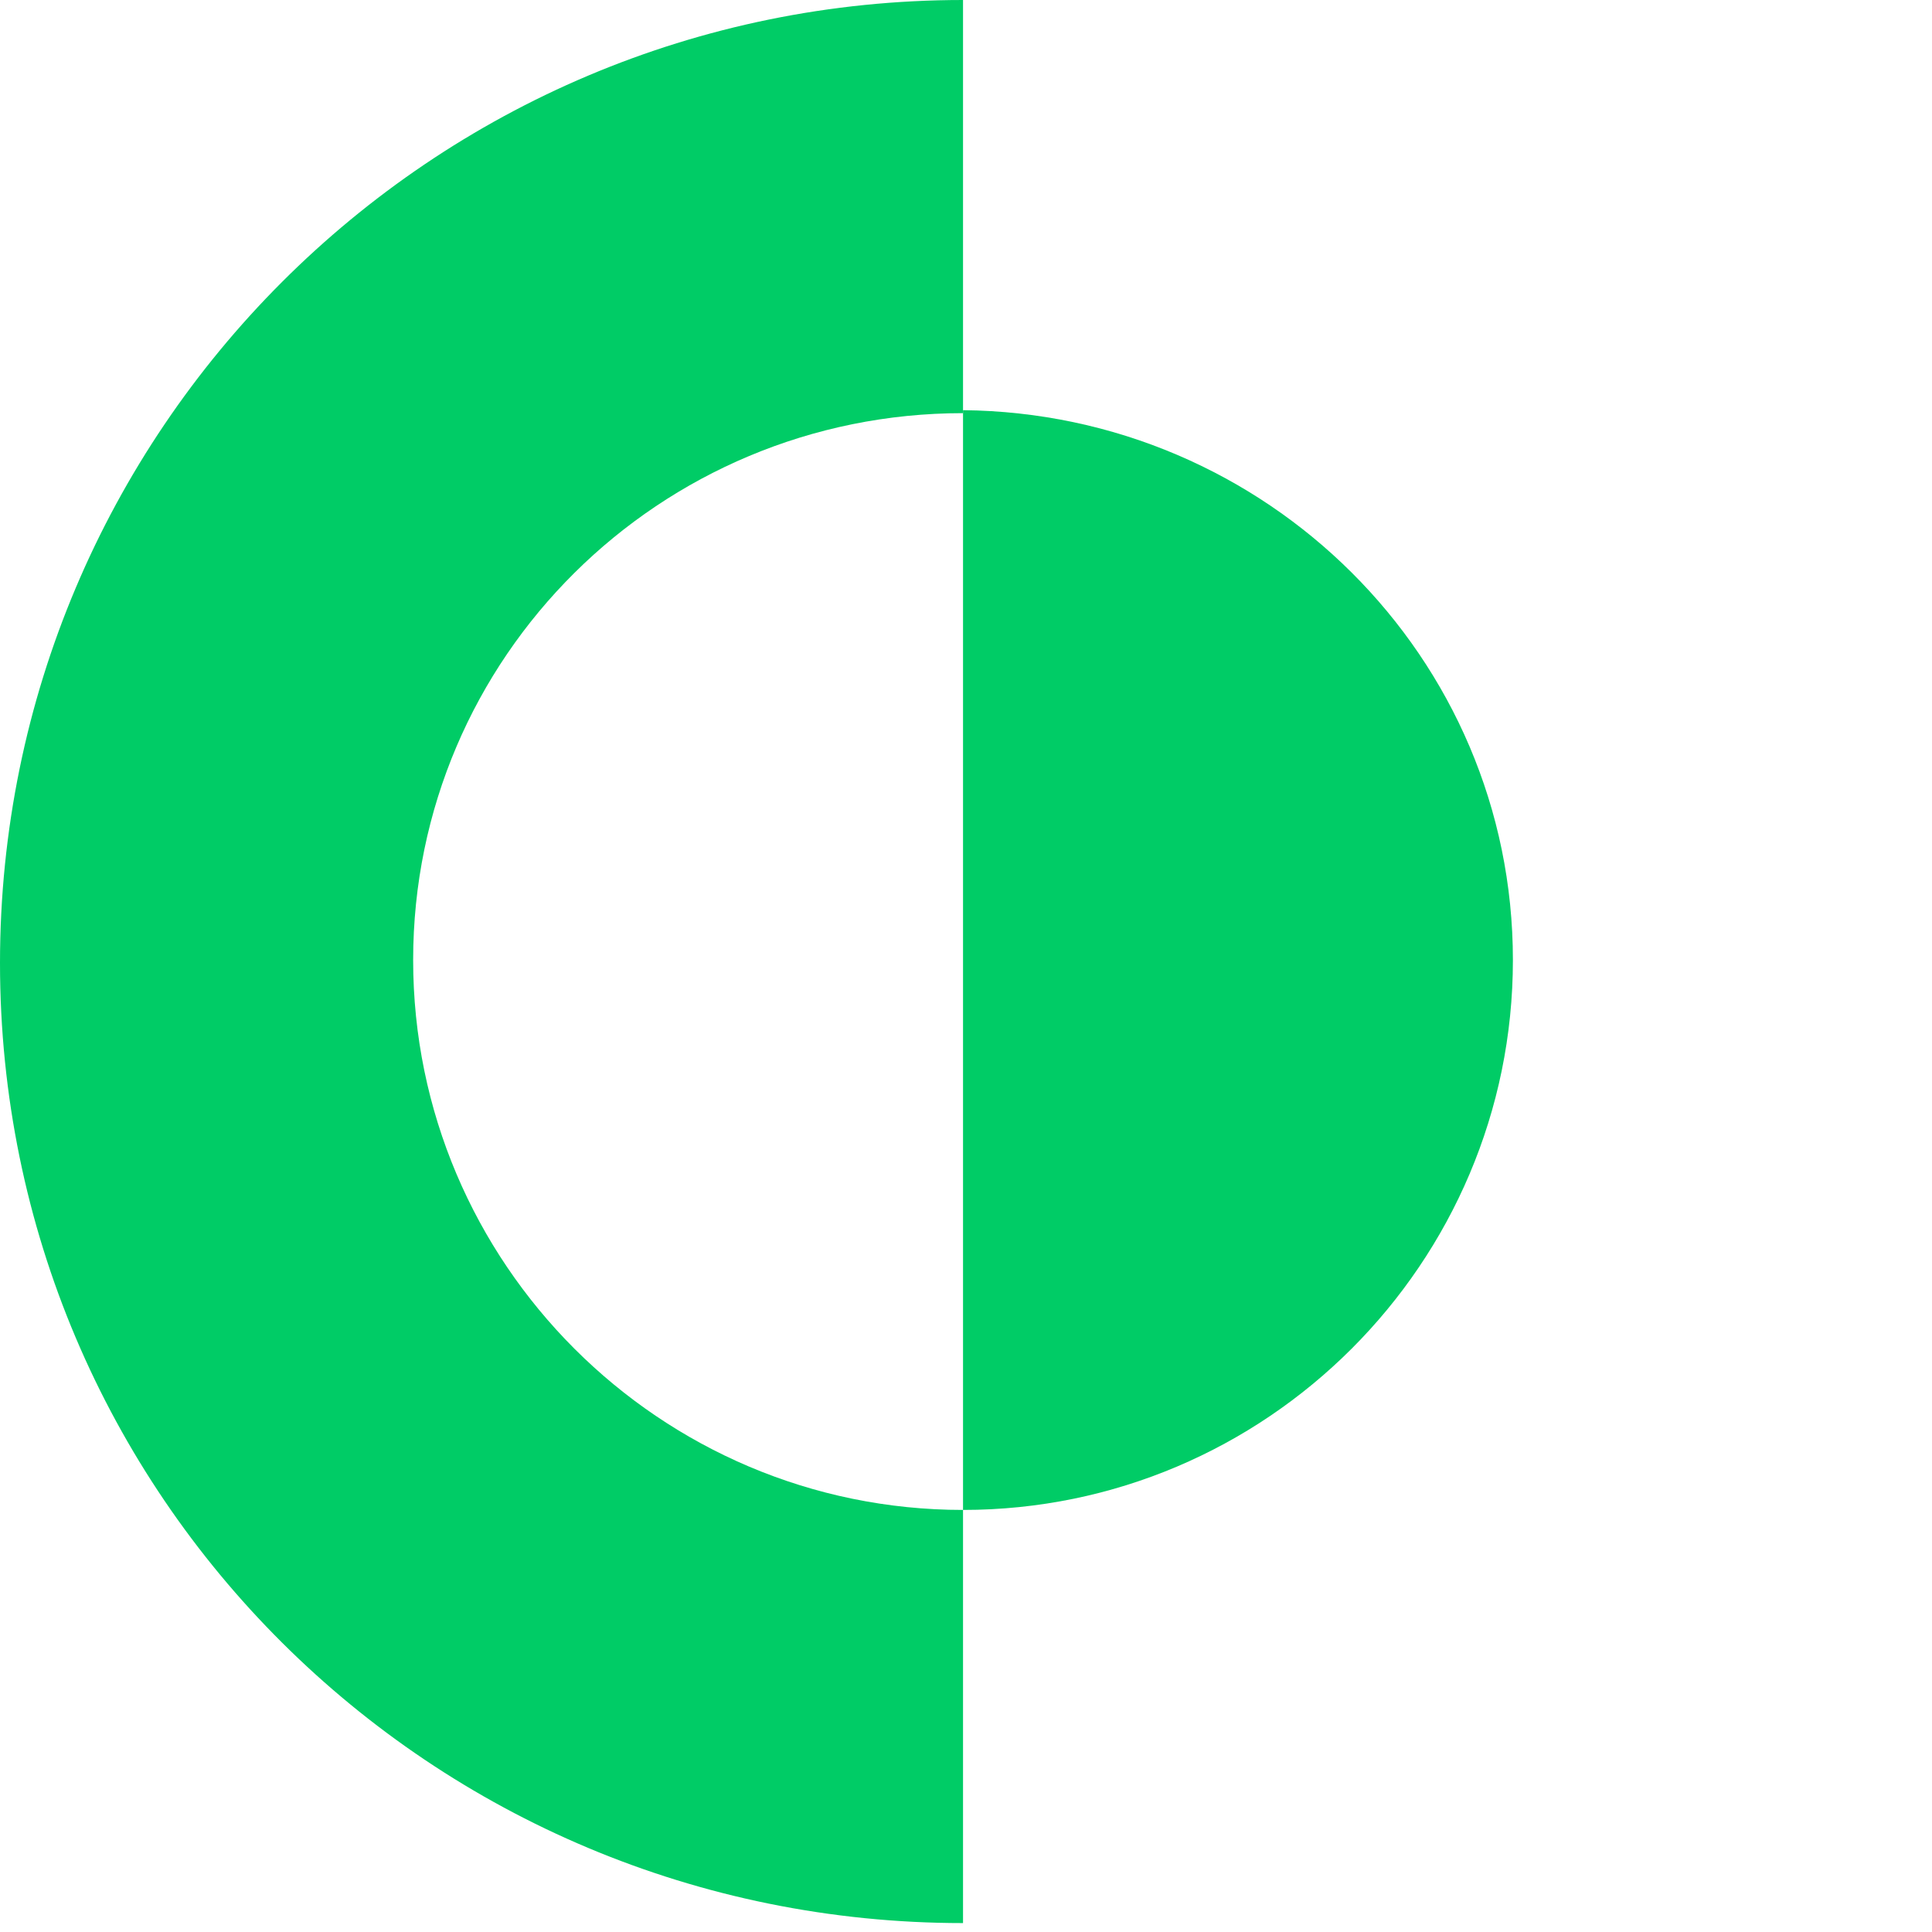 <?xml version="1.0" ?>
<svg xmlns="http://www.w3.org/2000/svg" viewBox="0 0 65 65">
	<style type="text/css">
		.st0{fill:#00CC66;}
		.st1{fill:#000;}
	</style>
	<path class="st0" d="M 50.9,32.3 C 50.9,42.5 42.6,50.8 32.4,50.8 L 32.4,13.8 C 42.6,13.9 50.9,22.1 50.9,32.3"/>
	<path class="st0" d="M 13.9,32.3 C 13.9,42.5 22.2,50.8 32.4,50.8 L 32.4,64.7 C 14.5,64.7 0.0,50.3 0.0,32.4 C 0.0,14.5 14.5,0.0 32.4,0.0 L 32.4,13.9 C 22.2,13.9 13.9,22.1 13.9,32.3"/>
</svg>